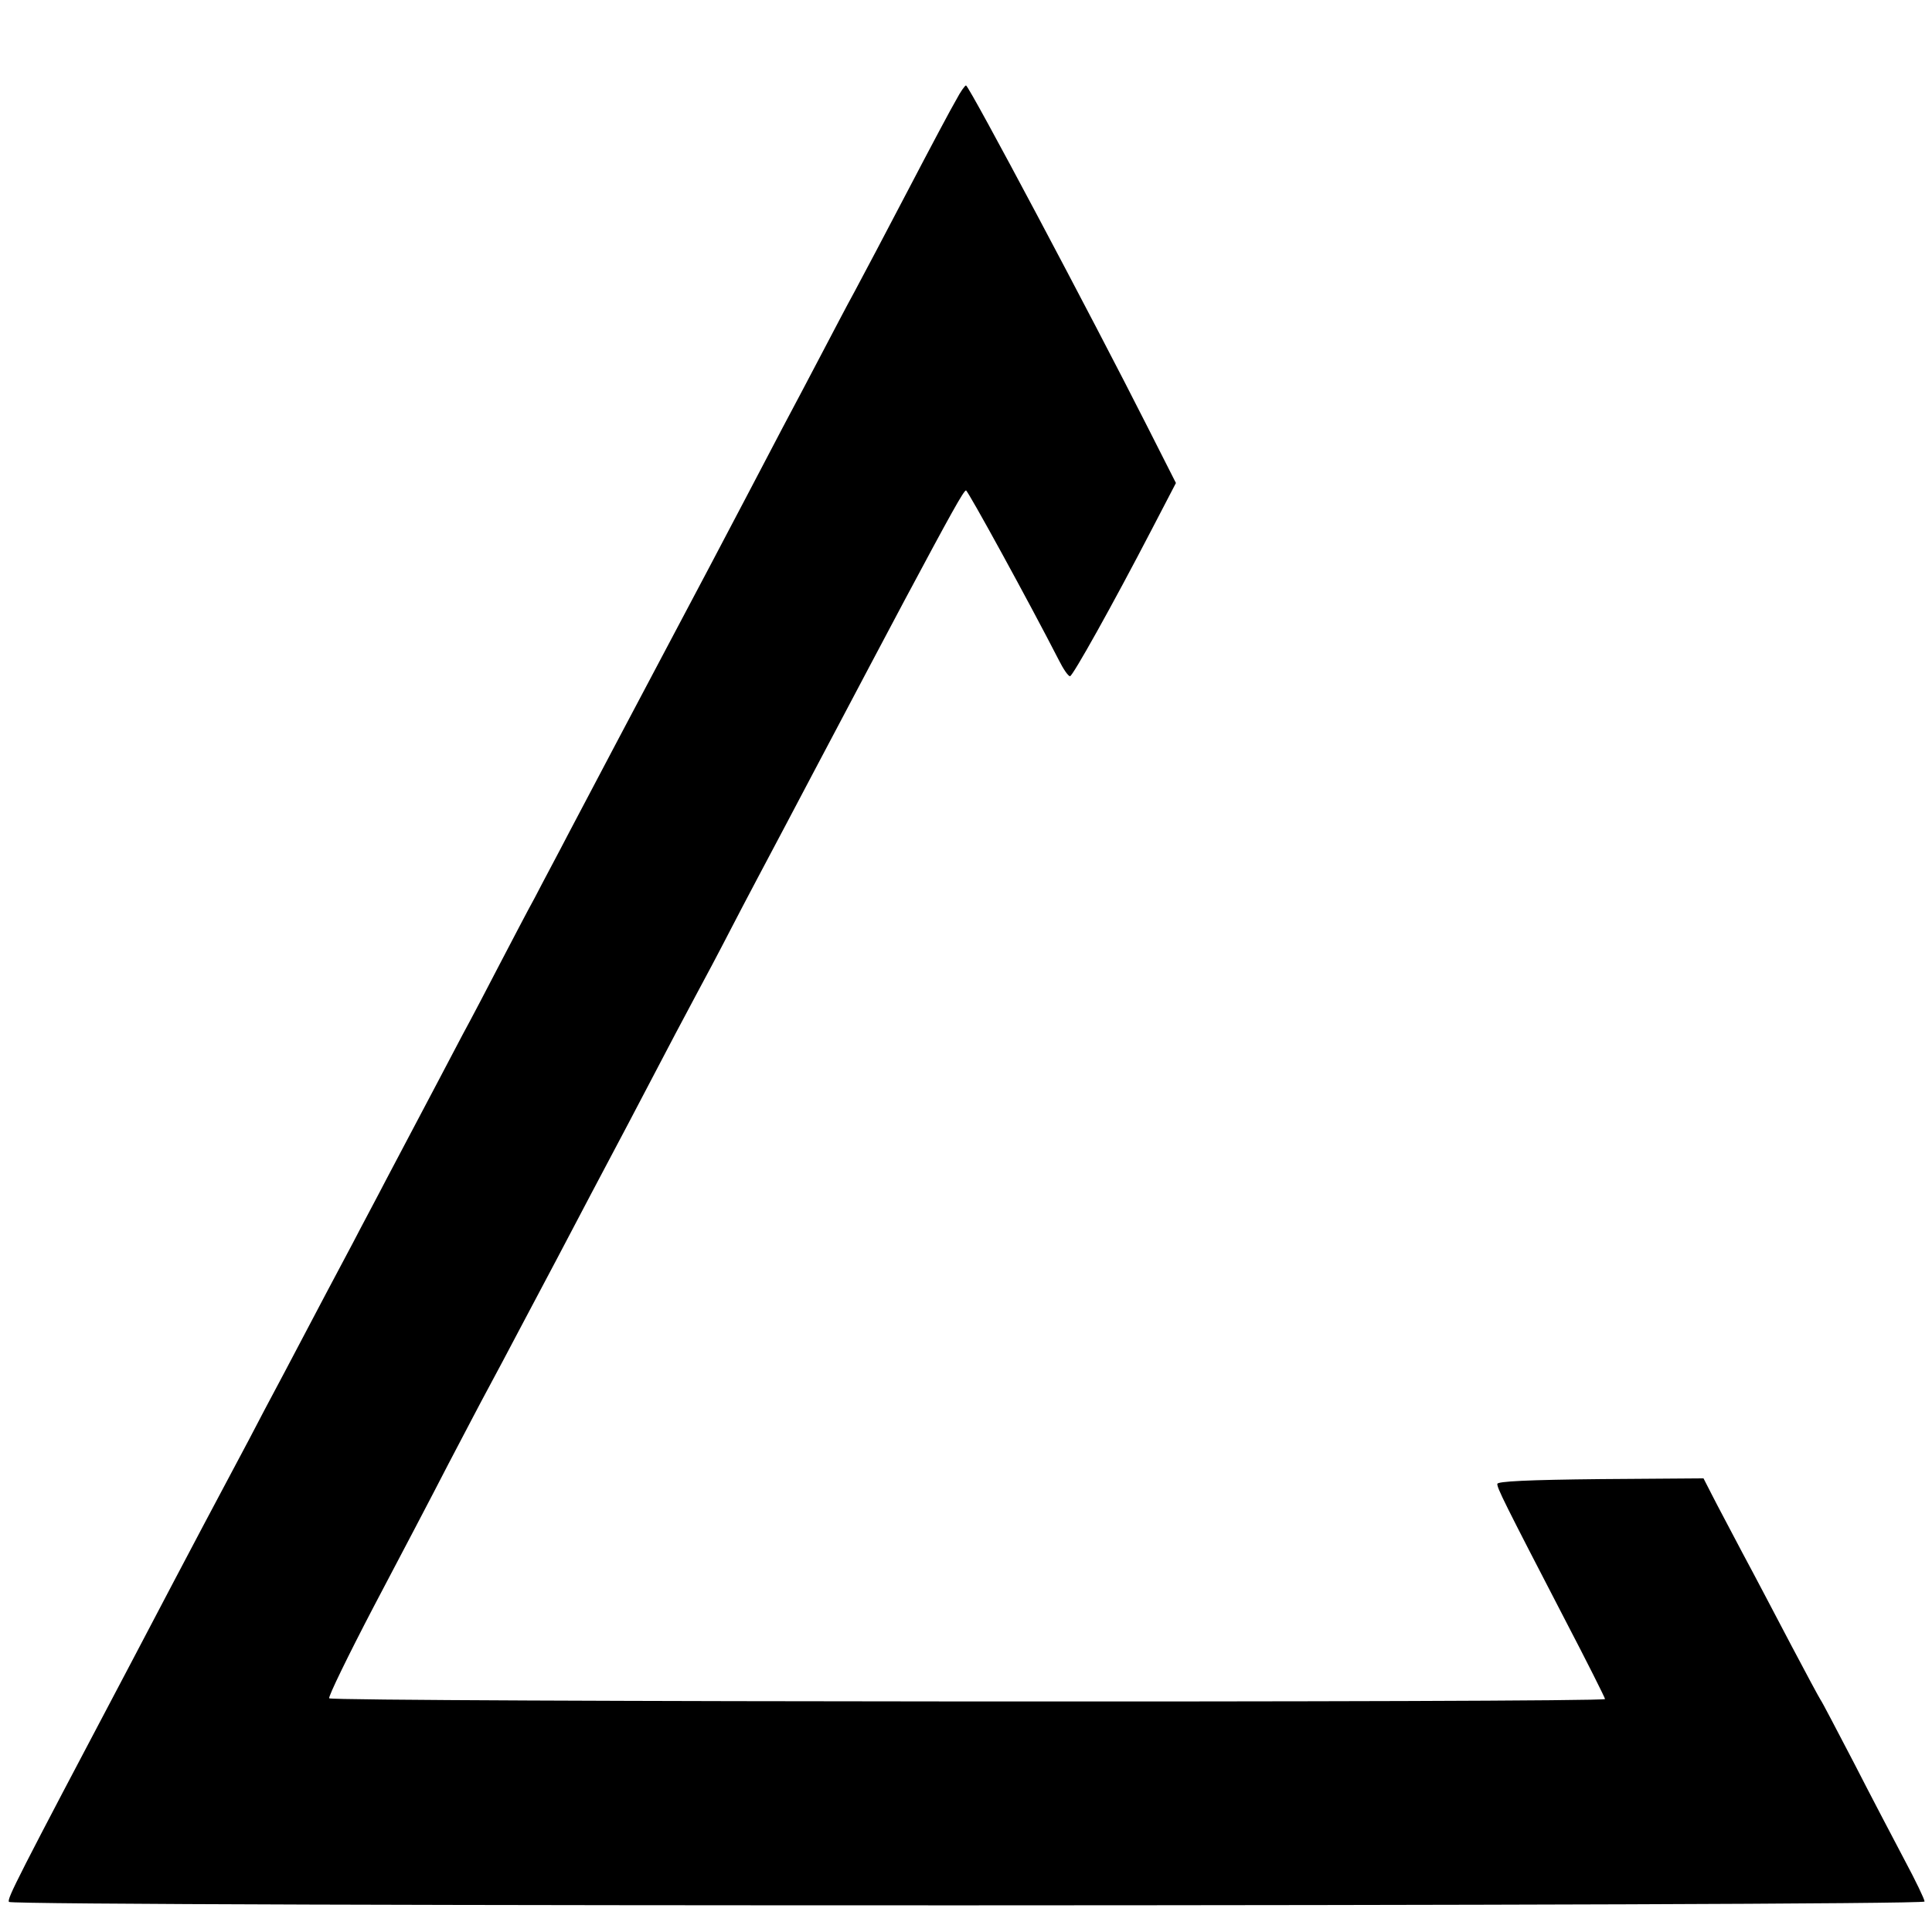 <svg xmlns="http://www.w3.org/2000/svg" width="693.333" height="693.333" preserveAspectRatio="xMidYMid meet" version="1.0" viewBox="0 0 520 520"><g fill="#000" stroke="none"><path d="M2574 4932 c-12 -20 -70 -129 -129 -242 -59 -113 -124 -236 -145 -275 -21 -38 -61 -115 -90 -170 -29 -55 -75 -143 -103 -195 -27 -52 -71 -135 -97 -185 -26 -49 -71 -135 -100 -190 -29 -55 -90 -170 -135 -255 -83 -156 -141 -267 -243 -460 -30 -58 -72 -136 -92 -175 -21 -38 -63 -119 -95 -180 -31 -60 -76 -146 -100 -190 -40 -76 -75 -143 -203 -385 -30 -58 -72 -136 -92 -175 -40 -75 -93 -175 -185 -350 -32 -60 -75 -141 -95 -180 -82 -154 -136 -255 -317 -600 -311 -589 -334 -635 -329 -644 8 -13 5156 -12 5156 1 0 6 -24 56 -54 112 -29 55 -91 173 -136 261 -46 88 -86 165 -90 170 -4 6 -39 71 -78 145 -39 74 -98 187 -132 250 -33 63 -71 134 -83 158 l-22 43 -277 -2 c-196 -2 -278 -6 -278 -13 0 -12 16 -45 183 -367 59 -113 107 -209 107 -212 0 -10 -3428 -8 -3434 2 -3 4 51 115 120 247 69 131 160 304 201 384 42 80 90 172 108 205 18 33 56 105 85 160 29 55 73 138 98 185 58 111 127 241 191 362 126 241 156 297 186 353 18 33 61 114 95 180 34 66 100 190 145 275 45 85 108 205 140 265 56 106 113 214 180 340 125 234 159 295 165 295 5 0 170 -301 250 -457 12 -24 25 -43 30 -43 7 0 113 189 221 397 l64 123 -77 152 c-147 291 -480 918 -488 918 -3 0 -15 -17 -26 -38z" transform="translate(0,520) scale(0.1,-0.1)"/></g></svg>